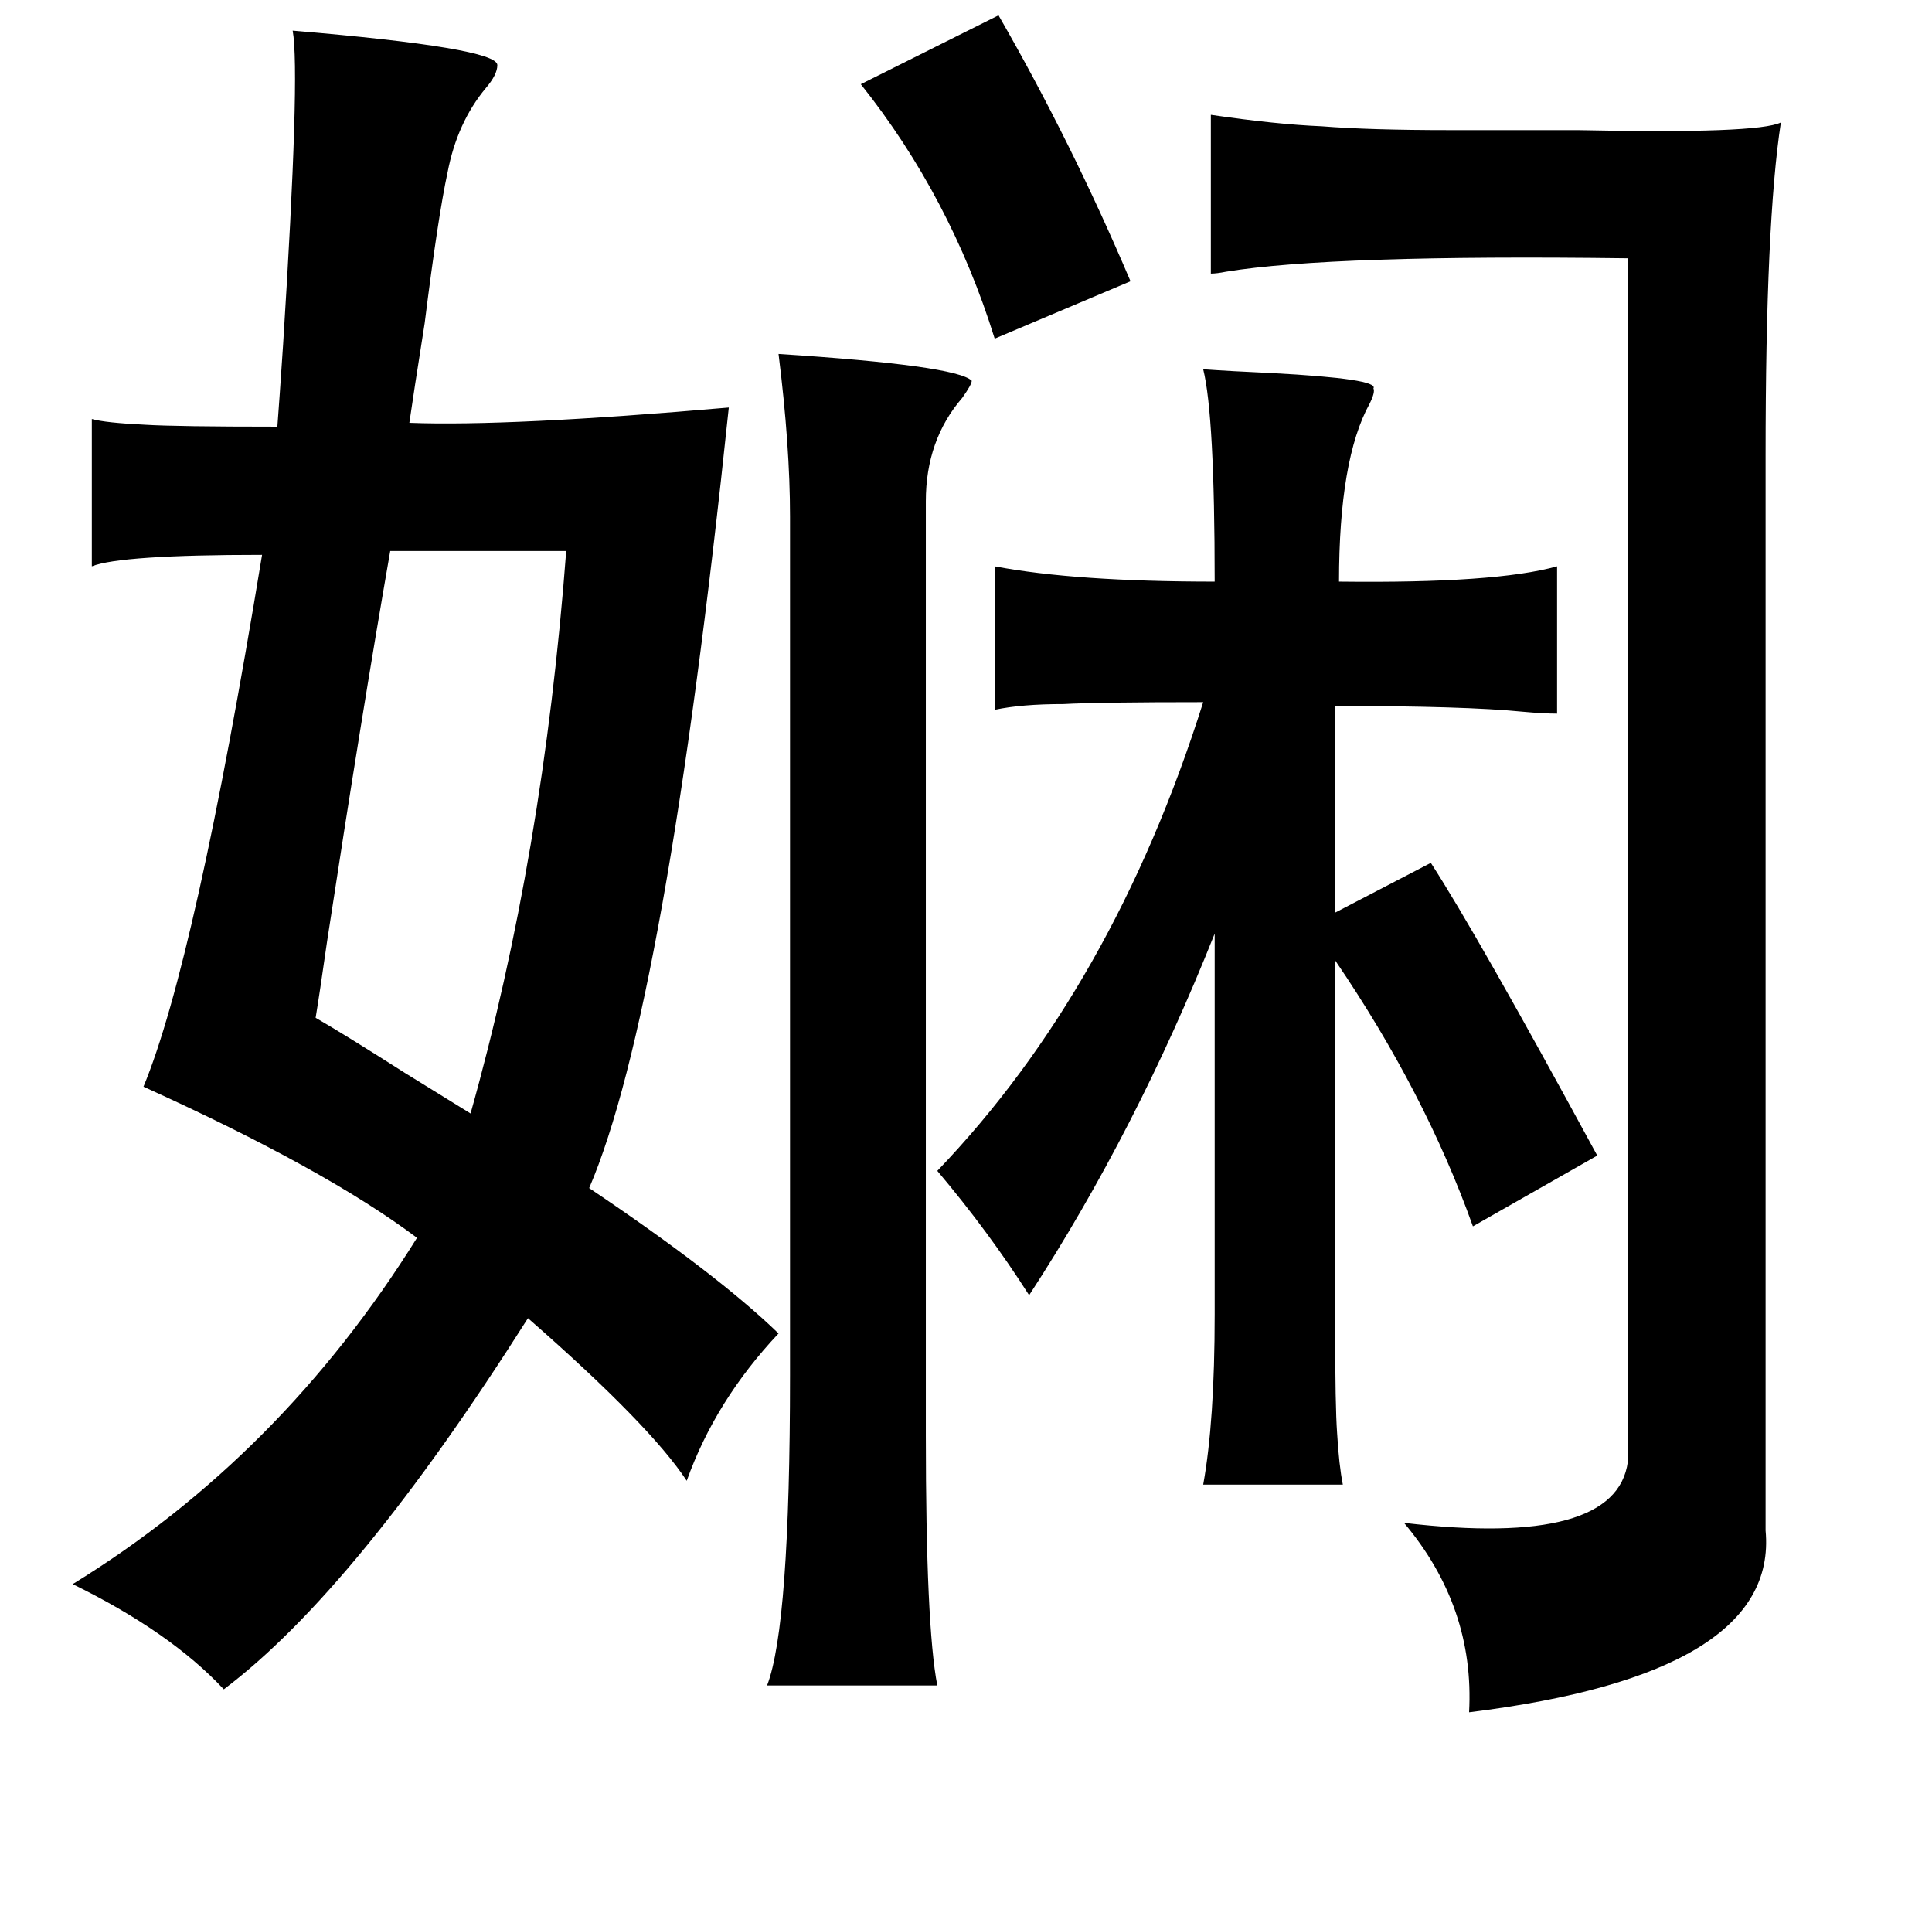 <?xml version="1.0" standalone="no"?>
<!DOCTYPE svg PUBLIC "-//W3C//DTD SVG 1.1//EN" "http://www.w3.org/Graphics/SVG/1.1/DTD/svg11.dtd" >
<svg xmlns="http://www.w3.org/2000/svg" xmlns:xlink="http://www.w3.org/1999/xlink" version="1.1" viewBox="-10 0 1010 1000">
   <path fill="currentColor"
d="M512 8q38 66 69 139l-71 30q-23 -74 -70 -133zM623 60q34 5 58 6q25 2 67 2h67q94 2 106 -4q-8 52 -8 174v562q7 75 -155 95q3 -55 -34 -99q111 13 117 -32v-629q-155 -2 -210 7q-5 1 -8 1v-83zM397 185q93 6 101 14q0 2 -5 9q-19 22 -19 54v149v339q0 100 6 131h-89
q12 -31 12 -162v-449q0 -37 -6 -85zM143 16q107 9 107 18q0 5 -6 12q-15 18 -20 44q-5 23 -12 79q-6 38 -8 52q52 2 167 -8q-33 315 -73 408q67 45 99 76q-33 35 -48 77q-19 -29 -83 -85q-90 142 -159 194q-28 -30 -79 -55q109 -67 180 -181q-48 -36 -143 -79
q27 -65 62 -278q-74 0 -89 6v-77q7 2 28 3q16 1 69 1q1 -13 3 -43q9 -142 5 -164zM286 288h-92q-15 86 -33 204q-4 28 -6 40q14 8 47 29q21 13 34 21q38 -135 50 -294zM480 612q92 -96 139 -245q-55 0 -73 1q-22 0 -36 3v-75q42 8 115 8q0 -87 -6 -111q14 1 36 2q56 3 53 8
q1 2 -2 8q-16 29 -16 93q82 1 114 -8v77q-7 0 -18 -1q-30 -3 -98 -3v108l50 -26q24 37 87 153l-65 37q-25 -70 -72 -139v193q0 40 1 54q1 17 3 27h-73q6 -33 6 -89v-199q-41 103 -97 189q-21 -33 -48 -65z" />
</svg>
